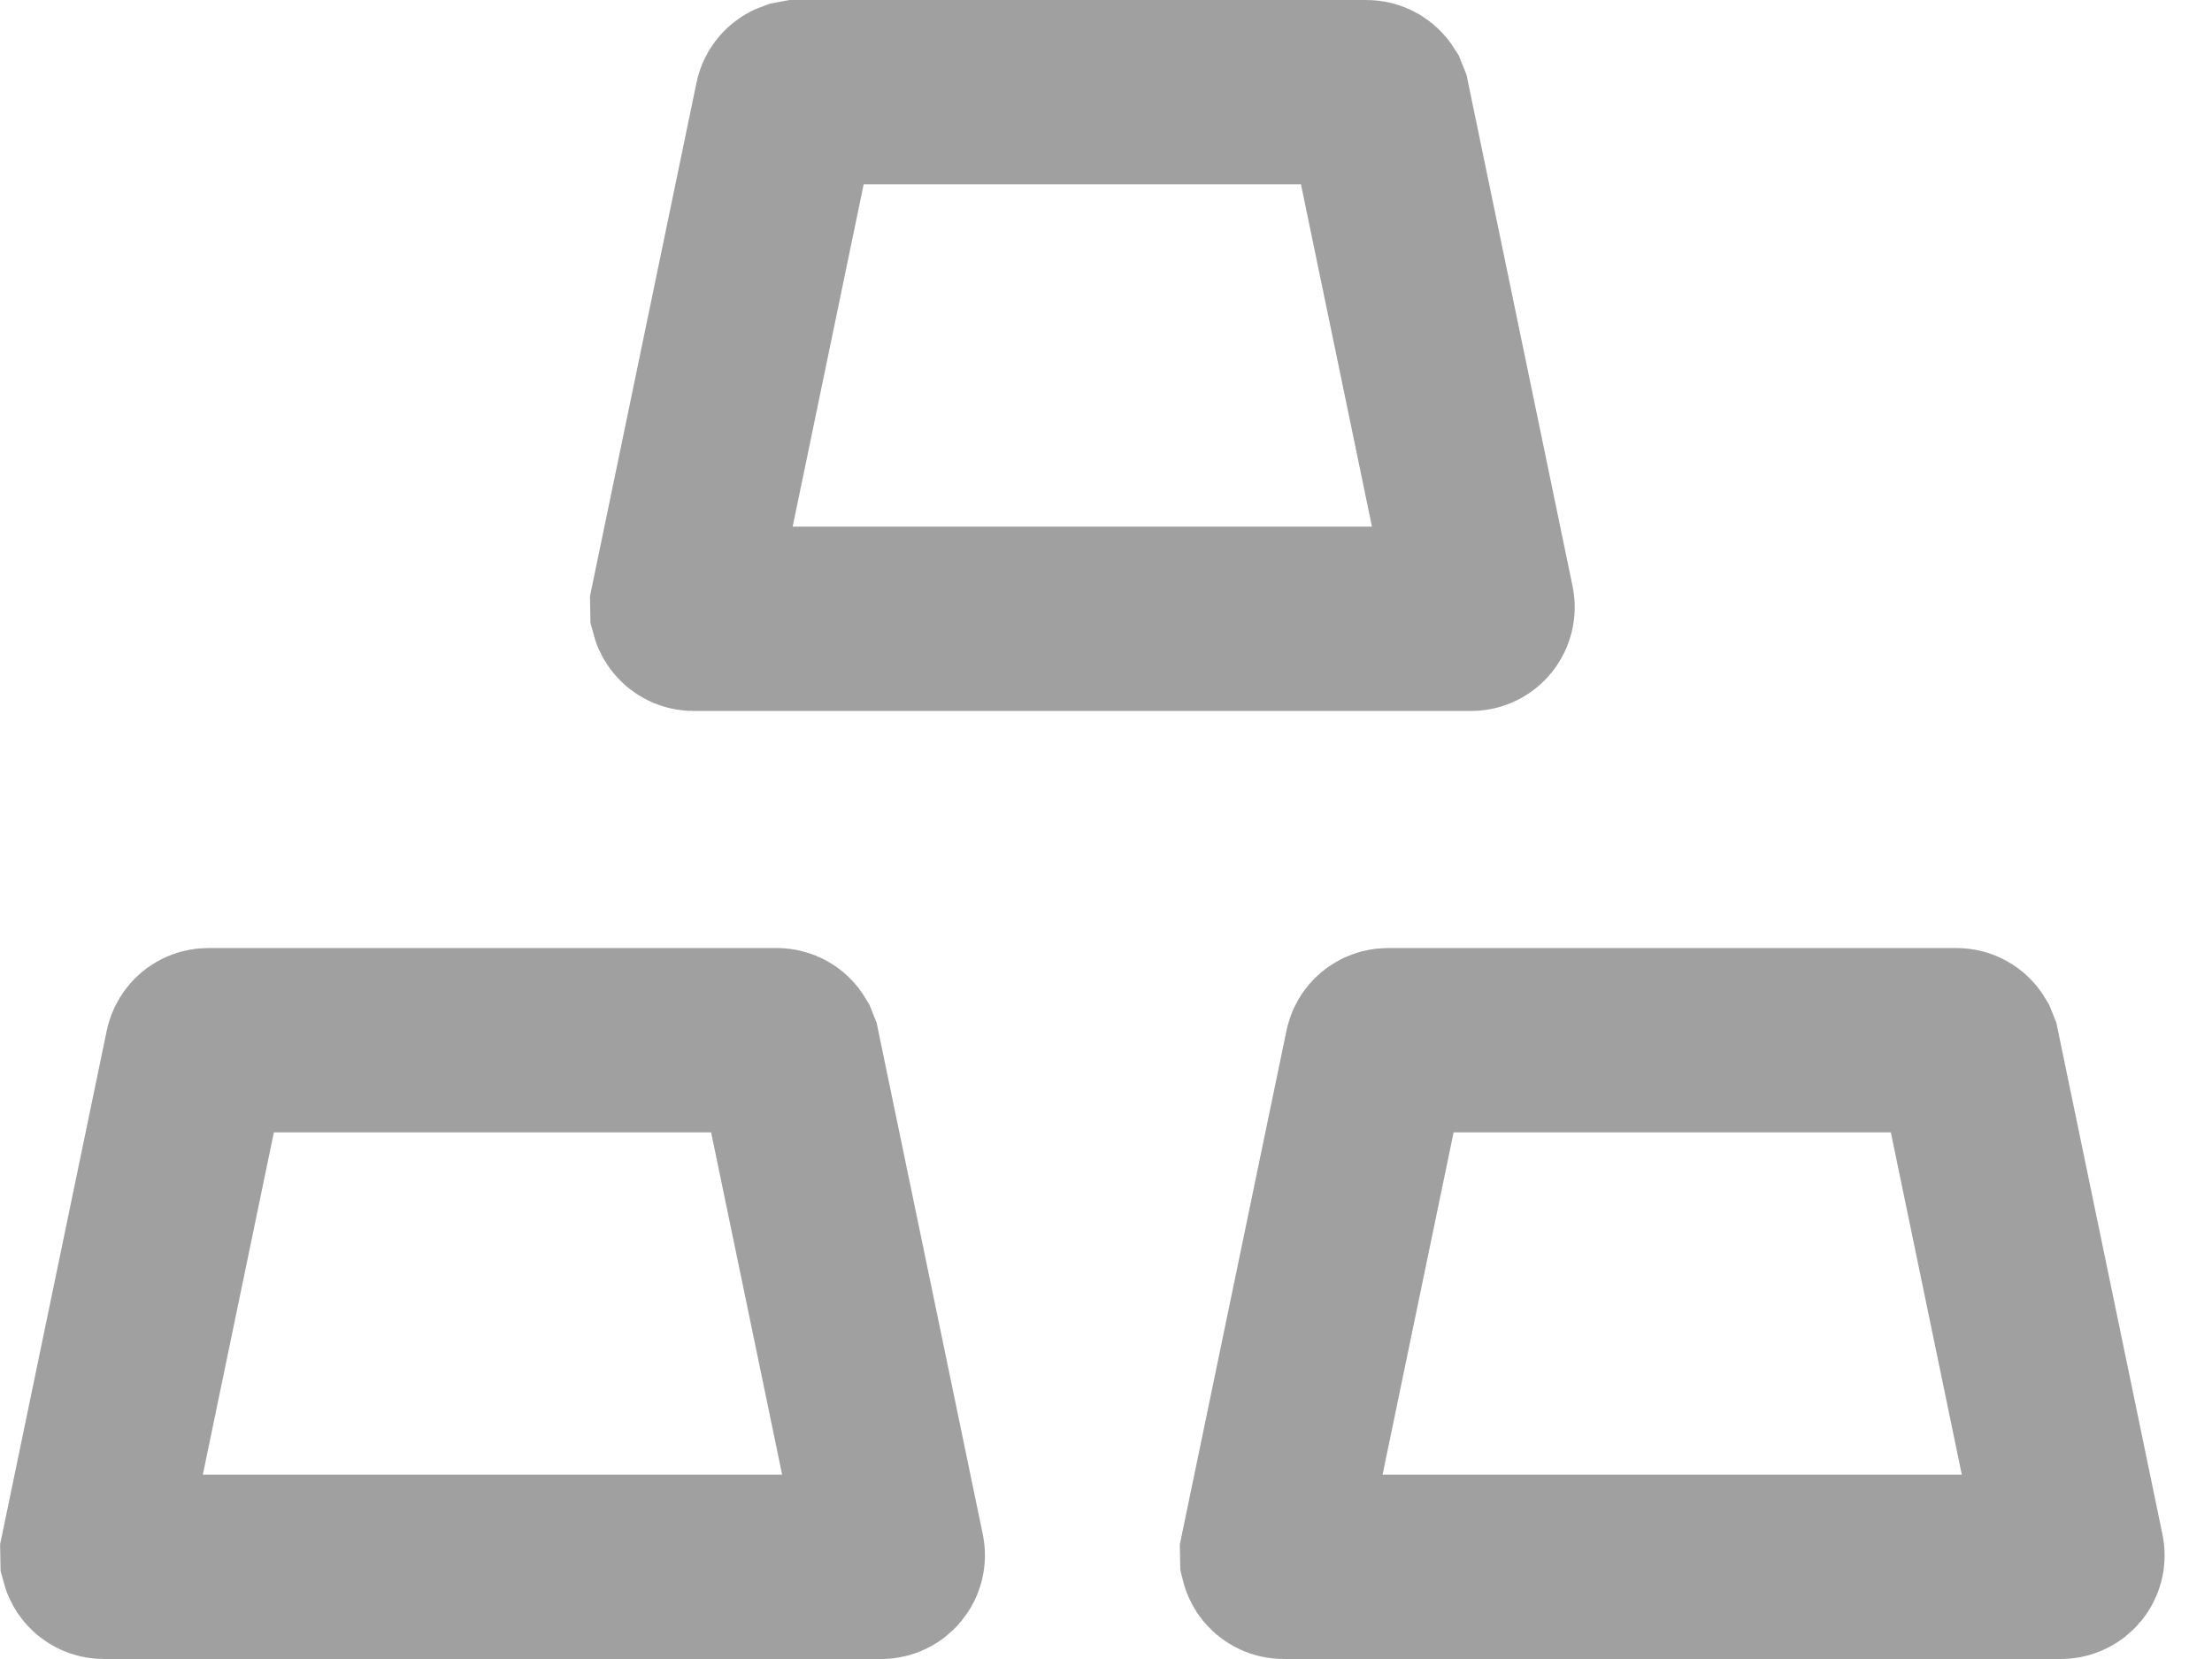<svg width="24" height="18" viewBox="0 0 24 18" fill="none" xmlns="http://www.w3.org/2000/svg">
<path d="M2.259 11.286H8.428C8.472 11.286 8.512 11.309 8.534 11.346L8.55 11.386L9.684 16.85C9.7 16.927 9.64 17 9.561 17H1.125C1.066 17 1.018 16.959 1.004 16.906L1.003 16.85L2.137 11.386C2.149 11.328 2.2 11.286 2.259 11.286ZM15.059 11.286H21.227C21.272 11.286 21.312 11.309 21.334 11.346L21.35 11.386L22.483 16.85C22.5 16.927 22.44 17 22.36 17H13.926C13.867 17 13.817 16.959 13.804 16.906L13.803 16.85L14.937 11.386C14.948 11.328 14.999 11.286 15.059 11.286ZM8.659 1H14.827C14.871 1 14.911 1.024 14.934 1.06L14.95 1.1L16.083 6.563C16.099 6.641 16.04 6.714 15.961 6.714H7.525C7.466 6.714 7.418 6.673 7.404 6.62L7.403 6.563L8.536 1.1C8.545 1.056 8.576 1.022 8.616 1.008L8.659 1Z" stroke="#A0A0A0" stroke-width="2"/>
</svg>
